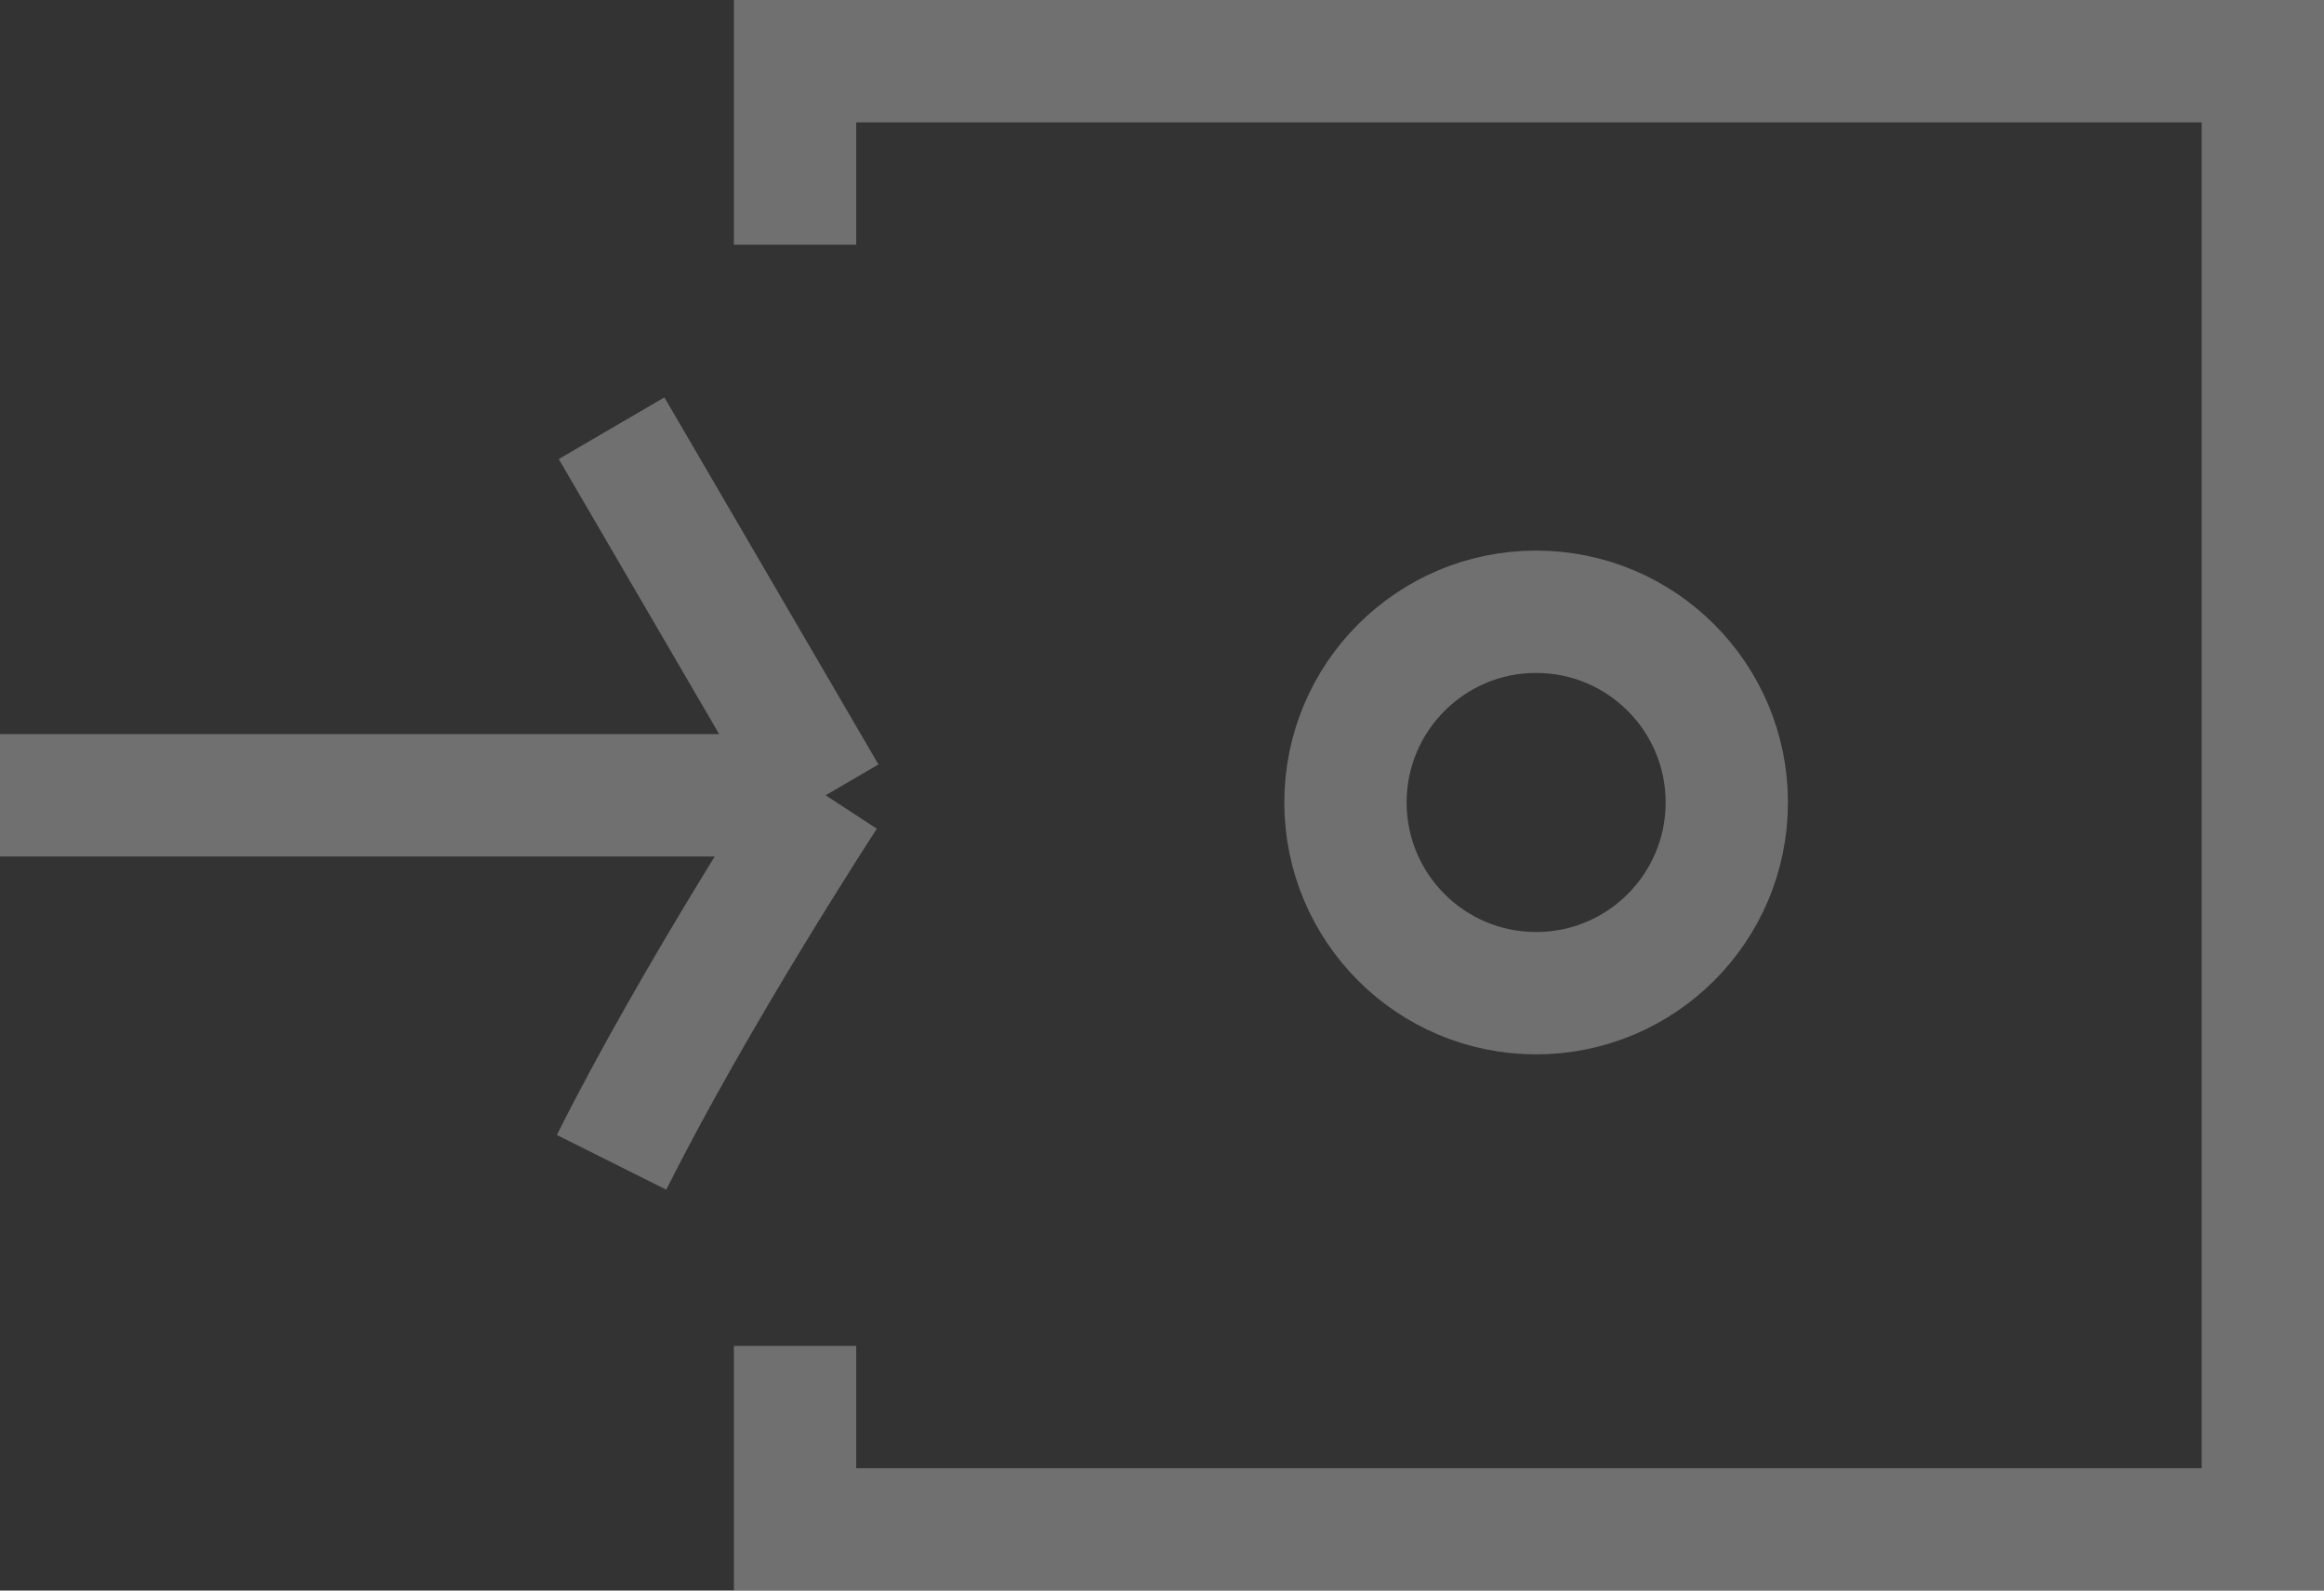 <svg width="38" height="26" viewBox="0 0 38 26" fill="none" xmlns="http://www.w3.org/2000/svg">
<rect x="0" y="0" width="38" height="26" fill="#333333" stroke="none"/>
<g opacity="0.3">
<path d="M0 13H13.5M13.5 13L10 7M13.5 13C13.5 13 11.367 16.266 10 19" stroke="white" stroke-width="2"/>
<path d="M13 4V1H37V25H13V22" stroke="white" stroke-width="2"/>
<path fill-rule="evenodd" clip-rule="evenodd" d="M28.235 13.117C28.235 14.84 26.839 16.235 25.117 16.235C23.396 16.235 22 14.84 22 13.117C22 11.396 23.396 10 25.117 10C26.839 10 28.235 11.396 28.235 13.117Z" stroke="white" stroke-width="2"/>
</g>
</svg>
